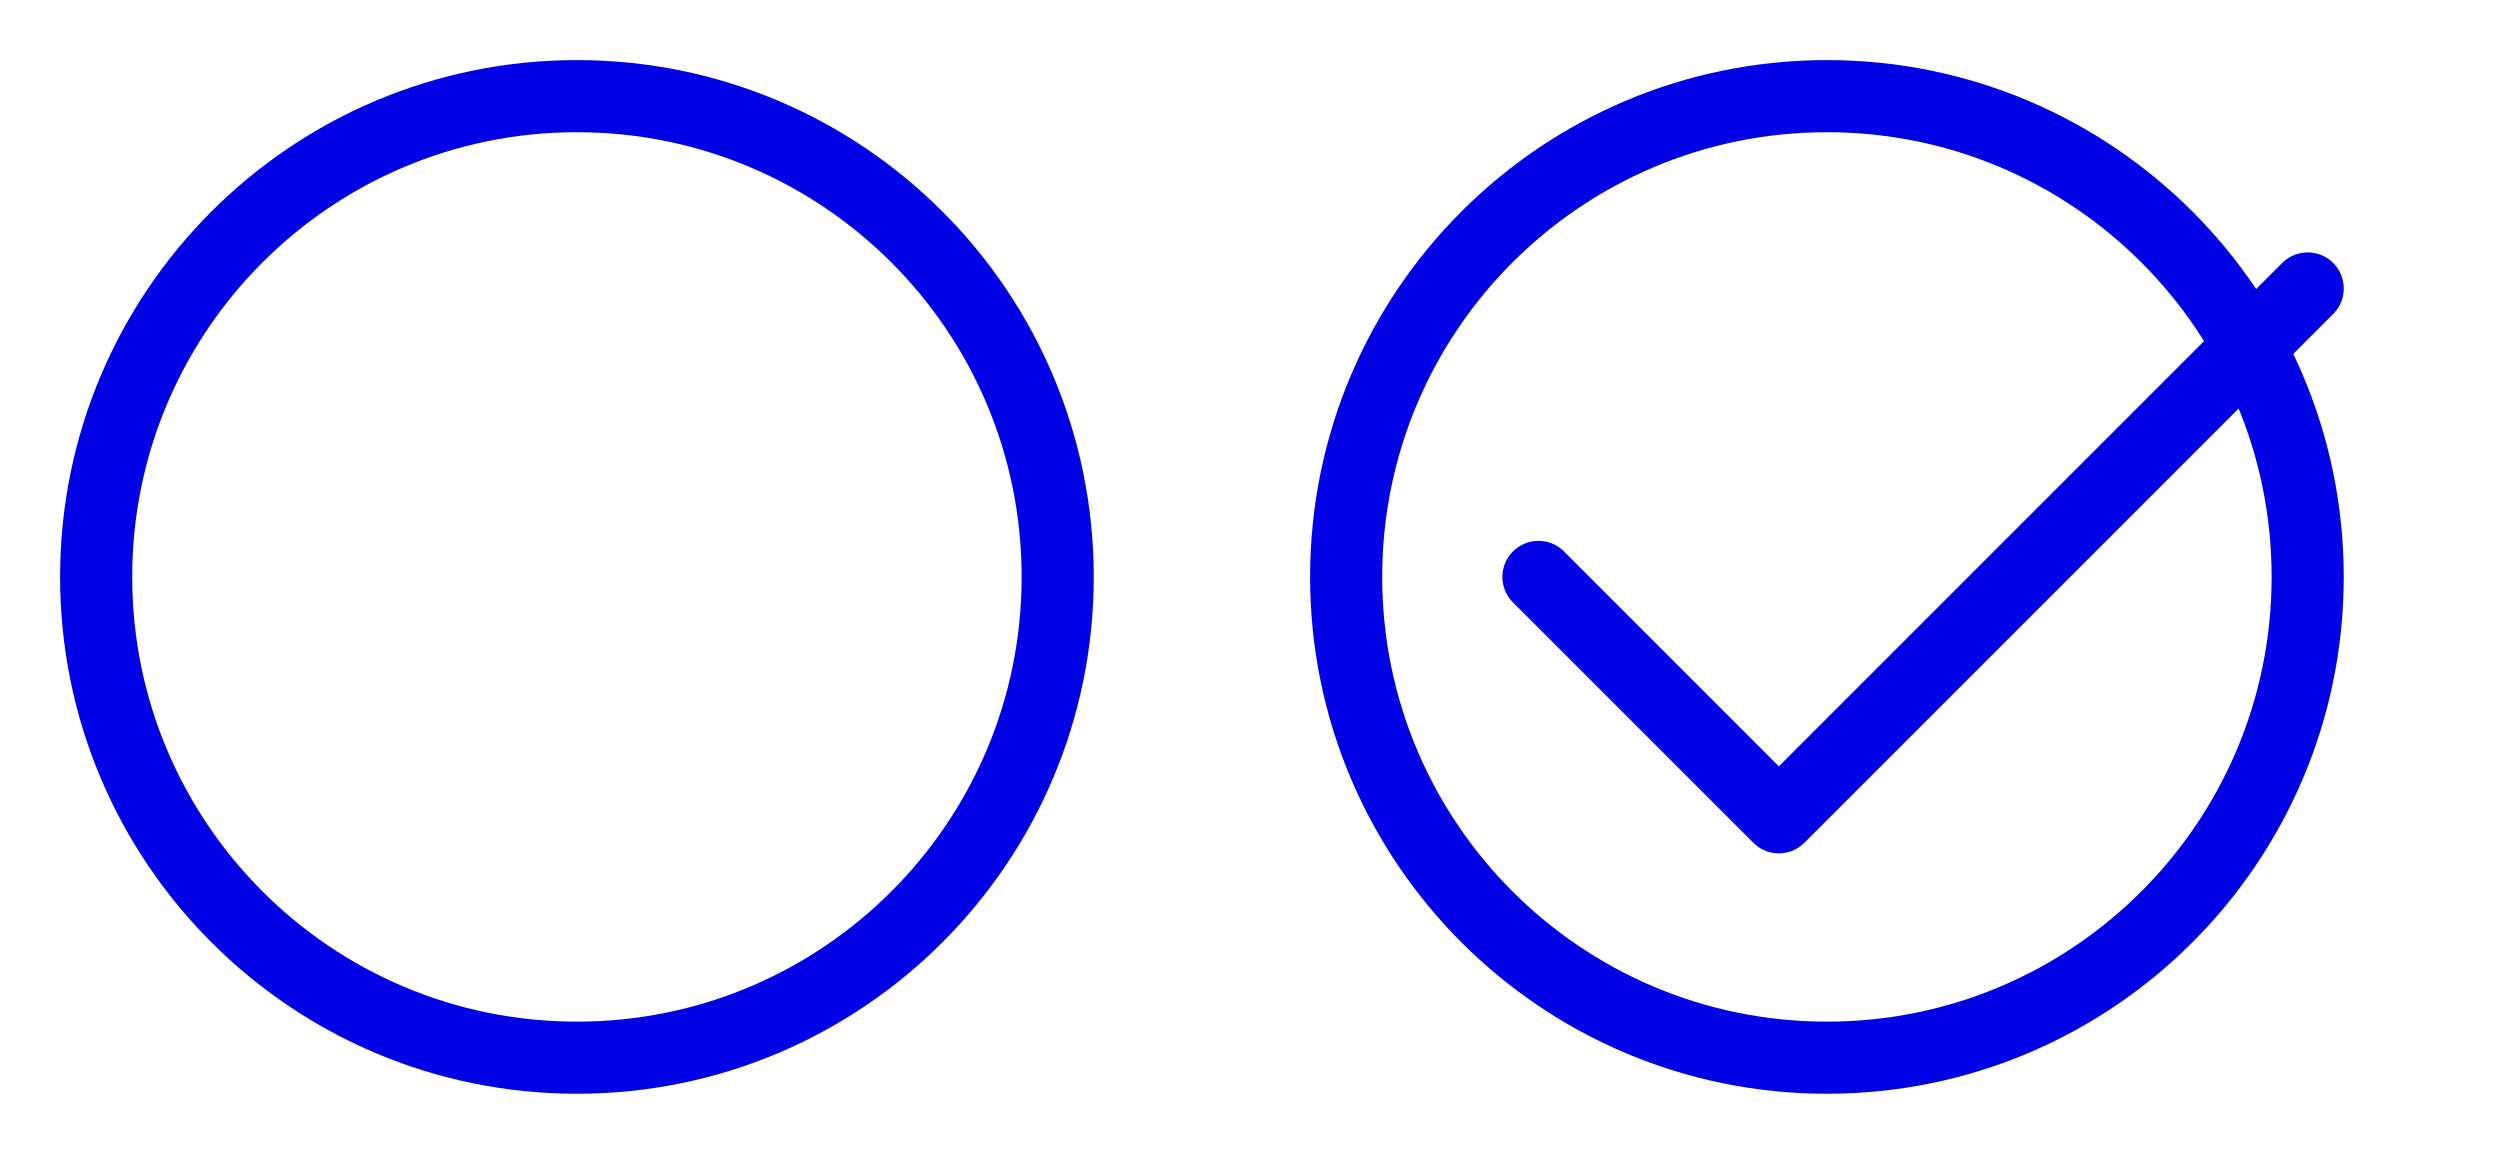 <svg width="52" height="24" viewBox="0 0 52 24" fill="none" xmlns="http://www.w3.org/2000/svg">
<path d="M48 6L37 17L32 12" stroke="#0001E5" stroke-width="1.5" stroke-linecap="round" stroke-linejoin="round"/>
<path d="M38 22C43.523 22 48 17.523 48 12C48 6.477 43.523 2 38 2C32.477 2 28 6.477 28 12C28 17.523 32.477 22 38 22Z" stroke="#0001E5" stroke-width="1.5" stroke-linecap="round" stroke-linejoin="round"/>
<path d="M12 22C17.523 22 22 17.523 22 12C22 6.477 17.523 2 12 2C6.477 2 2 6.477 2 12C2 17.523 6.477 22 12 22Z" stroke="#0001E5" stroke-width="1.5" stroke-linecap="round" stroke-linejoin="round"/>
</svg>
